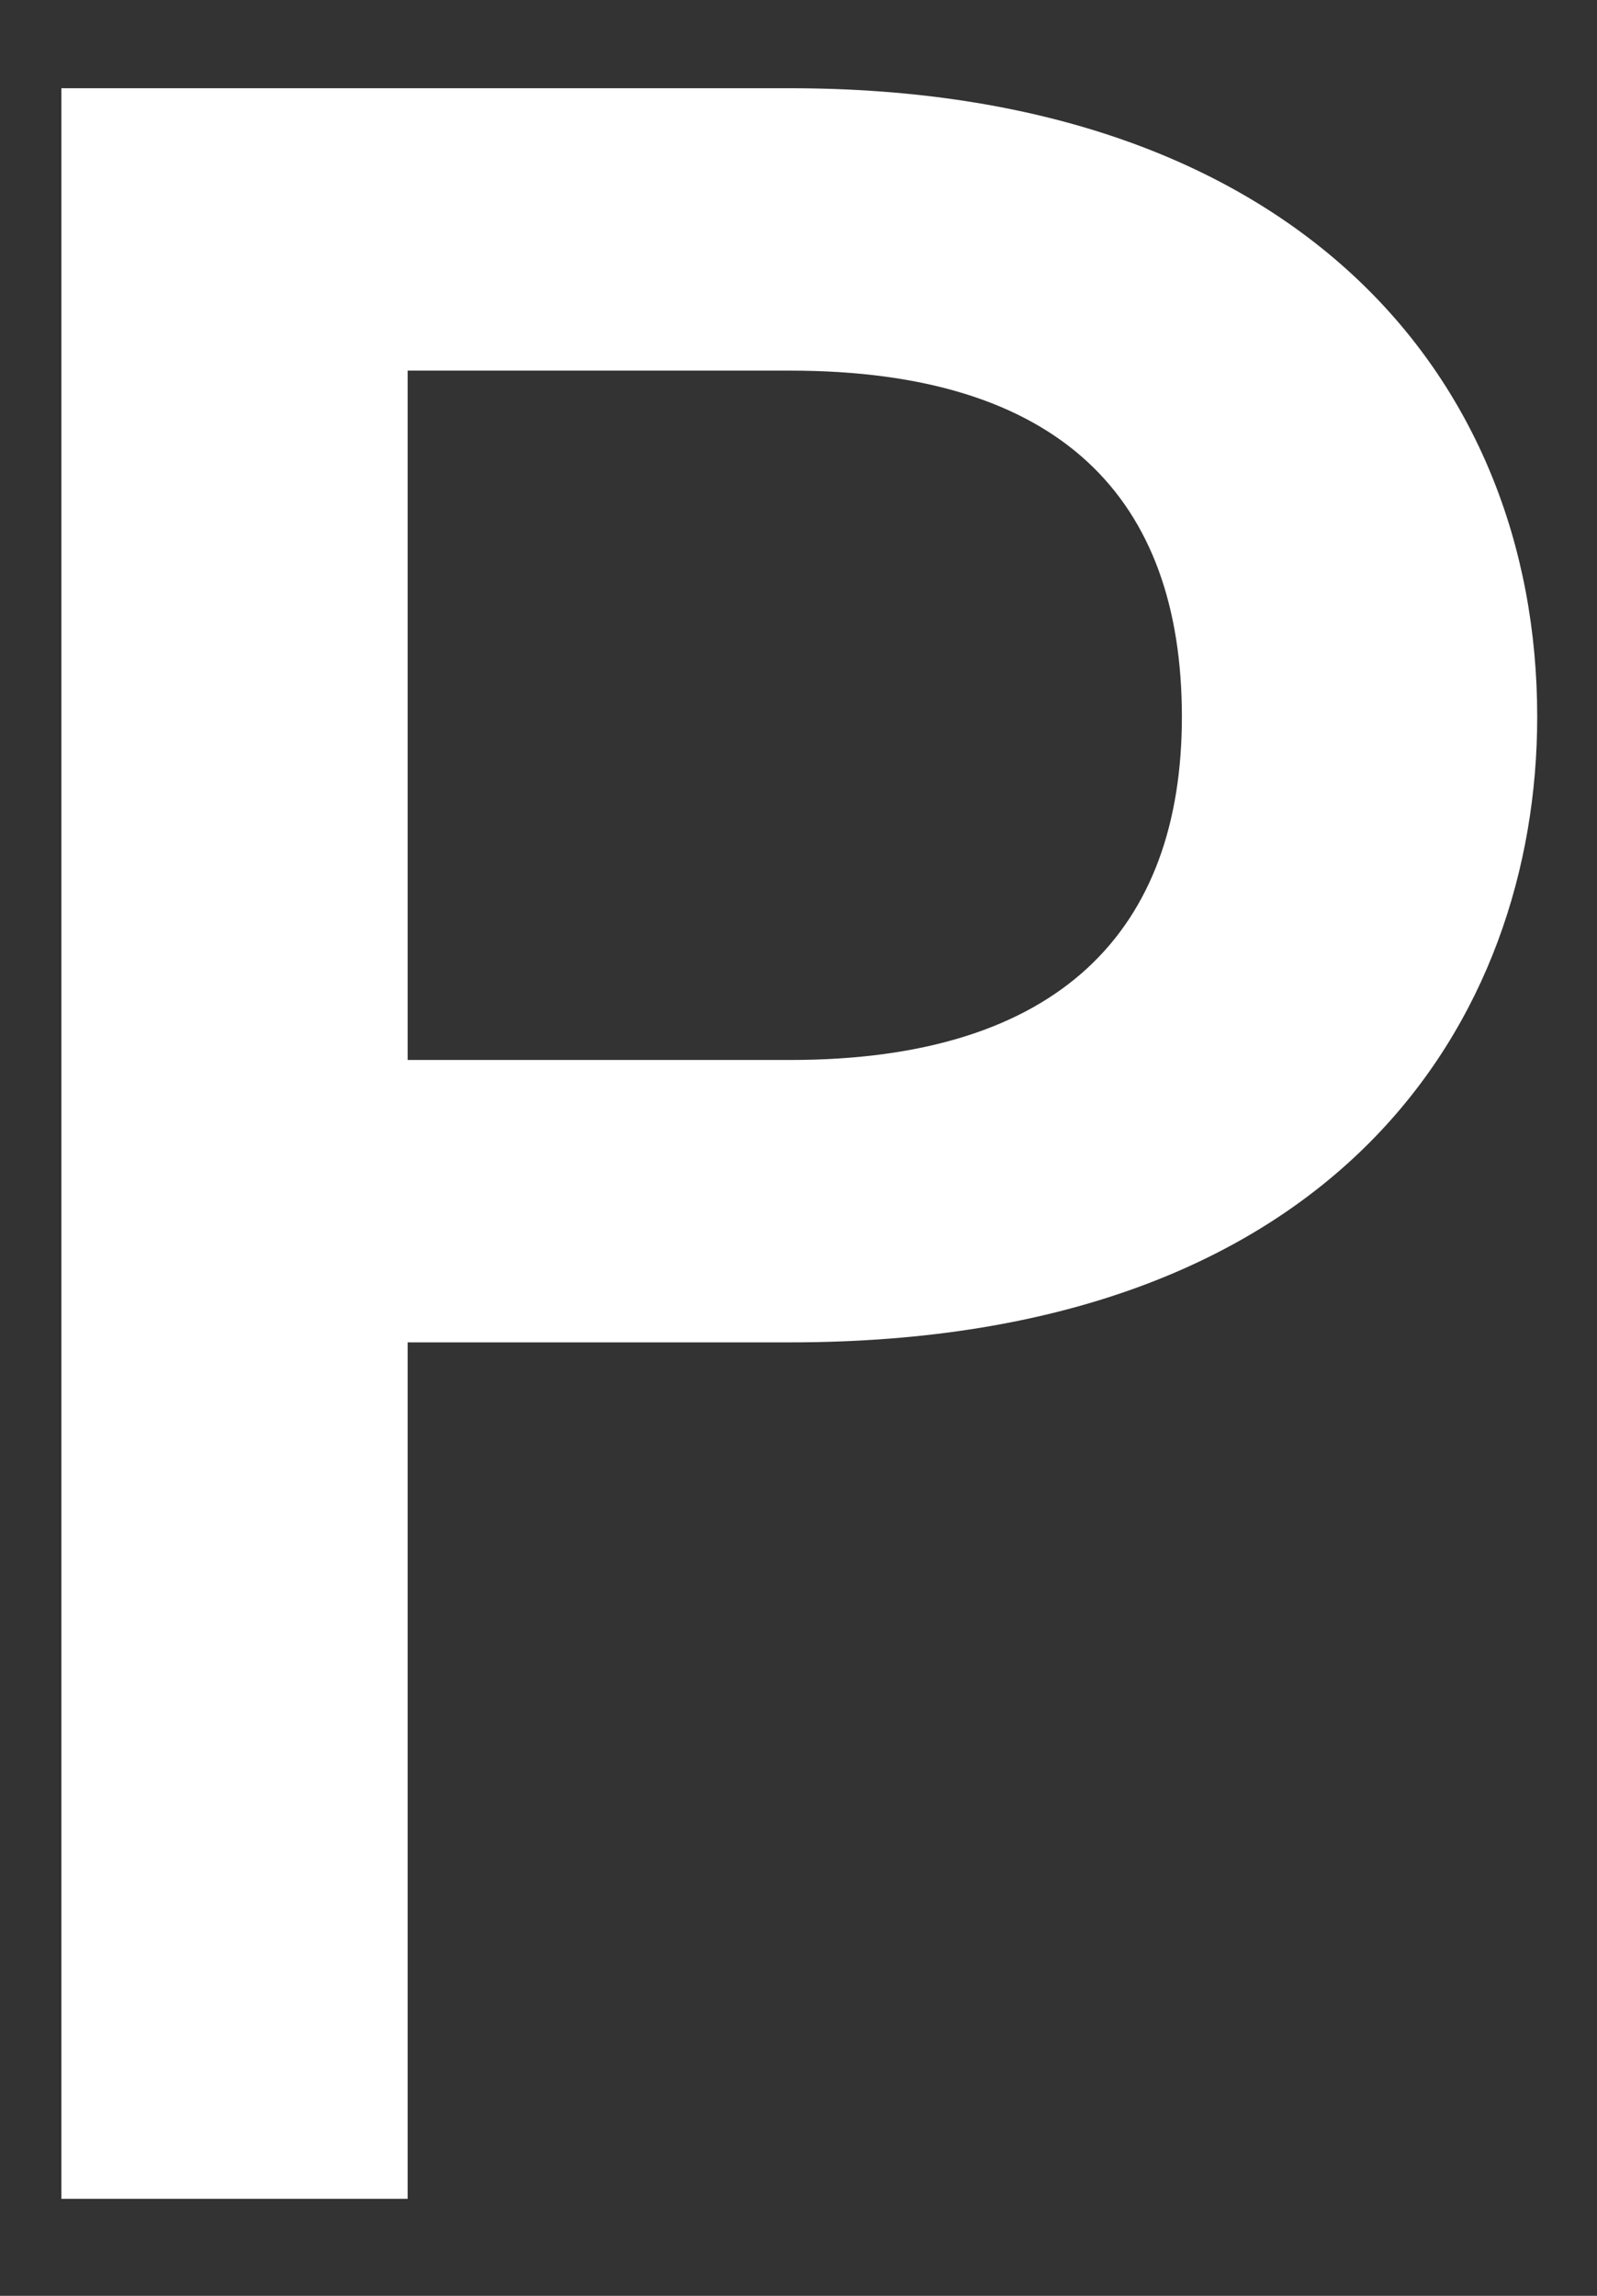 <svg width="16" height="23" viewBox="0 0 16 23" fill="none" xmlns="http://www.w3.org/2000/svg">
<rect x="0" y="0" width="16" height="23" fill="#333333" stroke="none"/>
<path d="M4.084 10.619V3.713H7.917C10.624 3.713 11.841 4.991 11.841 7.181C11.841 9.311 10.624 10.619 7.917 10.619H4.084ZM15.401 7.181C15.401 3.744 12.937 0.884 7.917 0.884H0.615V22.028H4.084V13.448H7.917C13.423 13.448 15.401 10.193 15.401 7.181Z" fill="white"/>
</svg>
